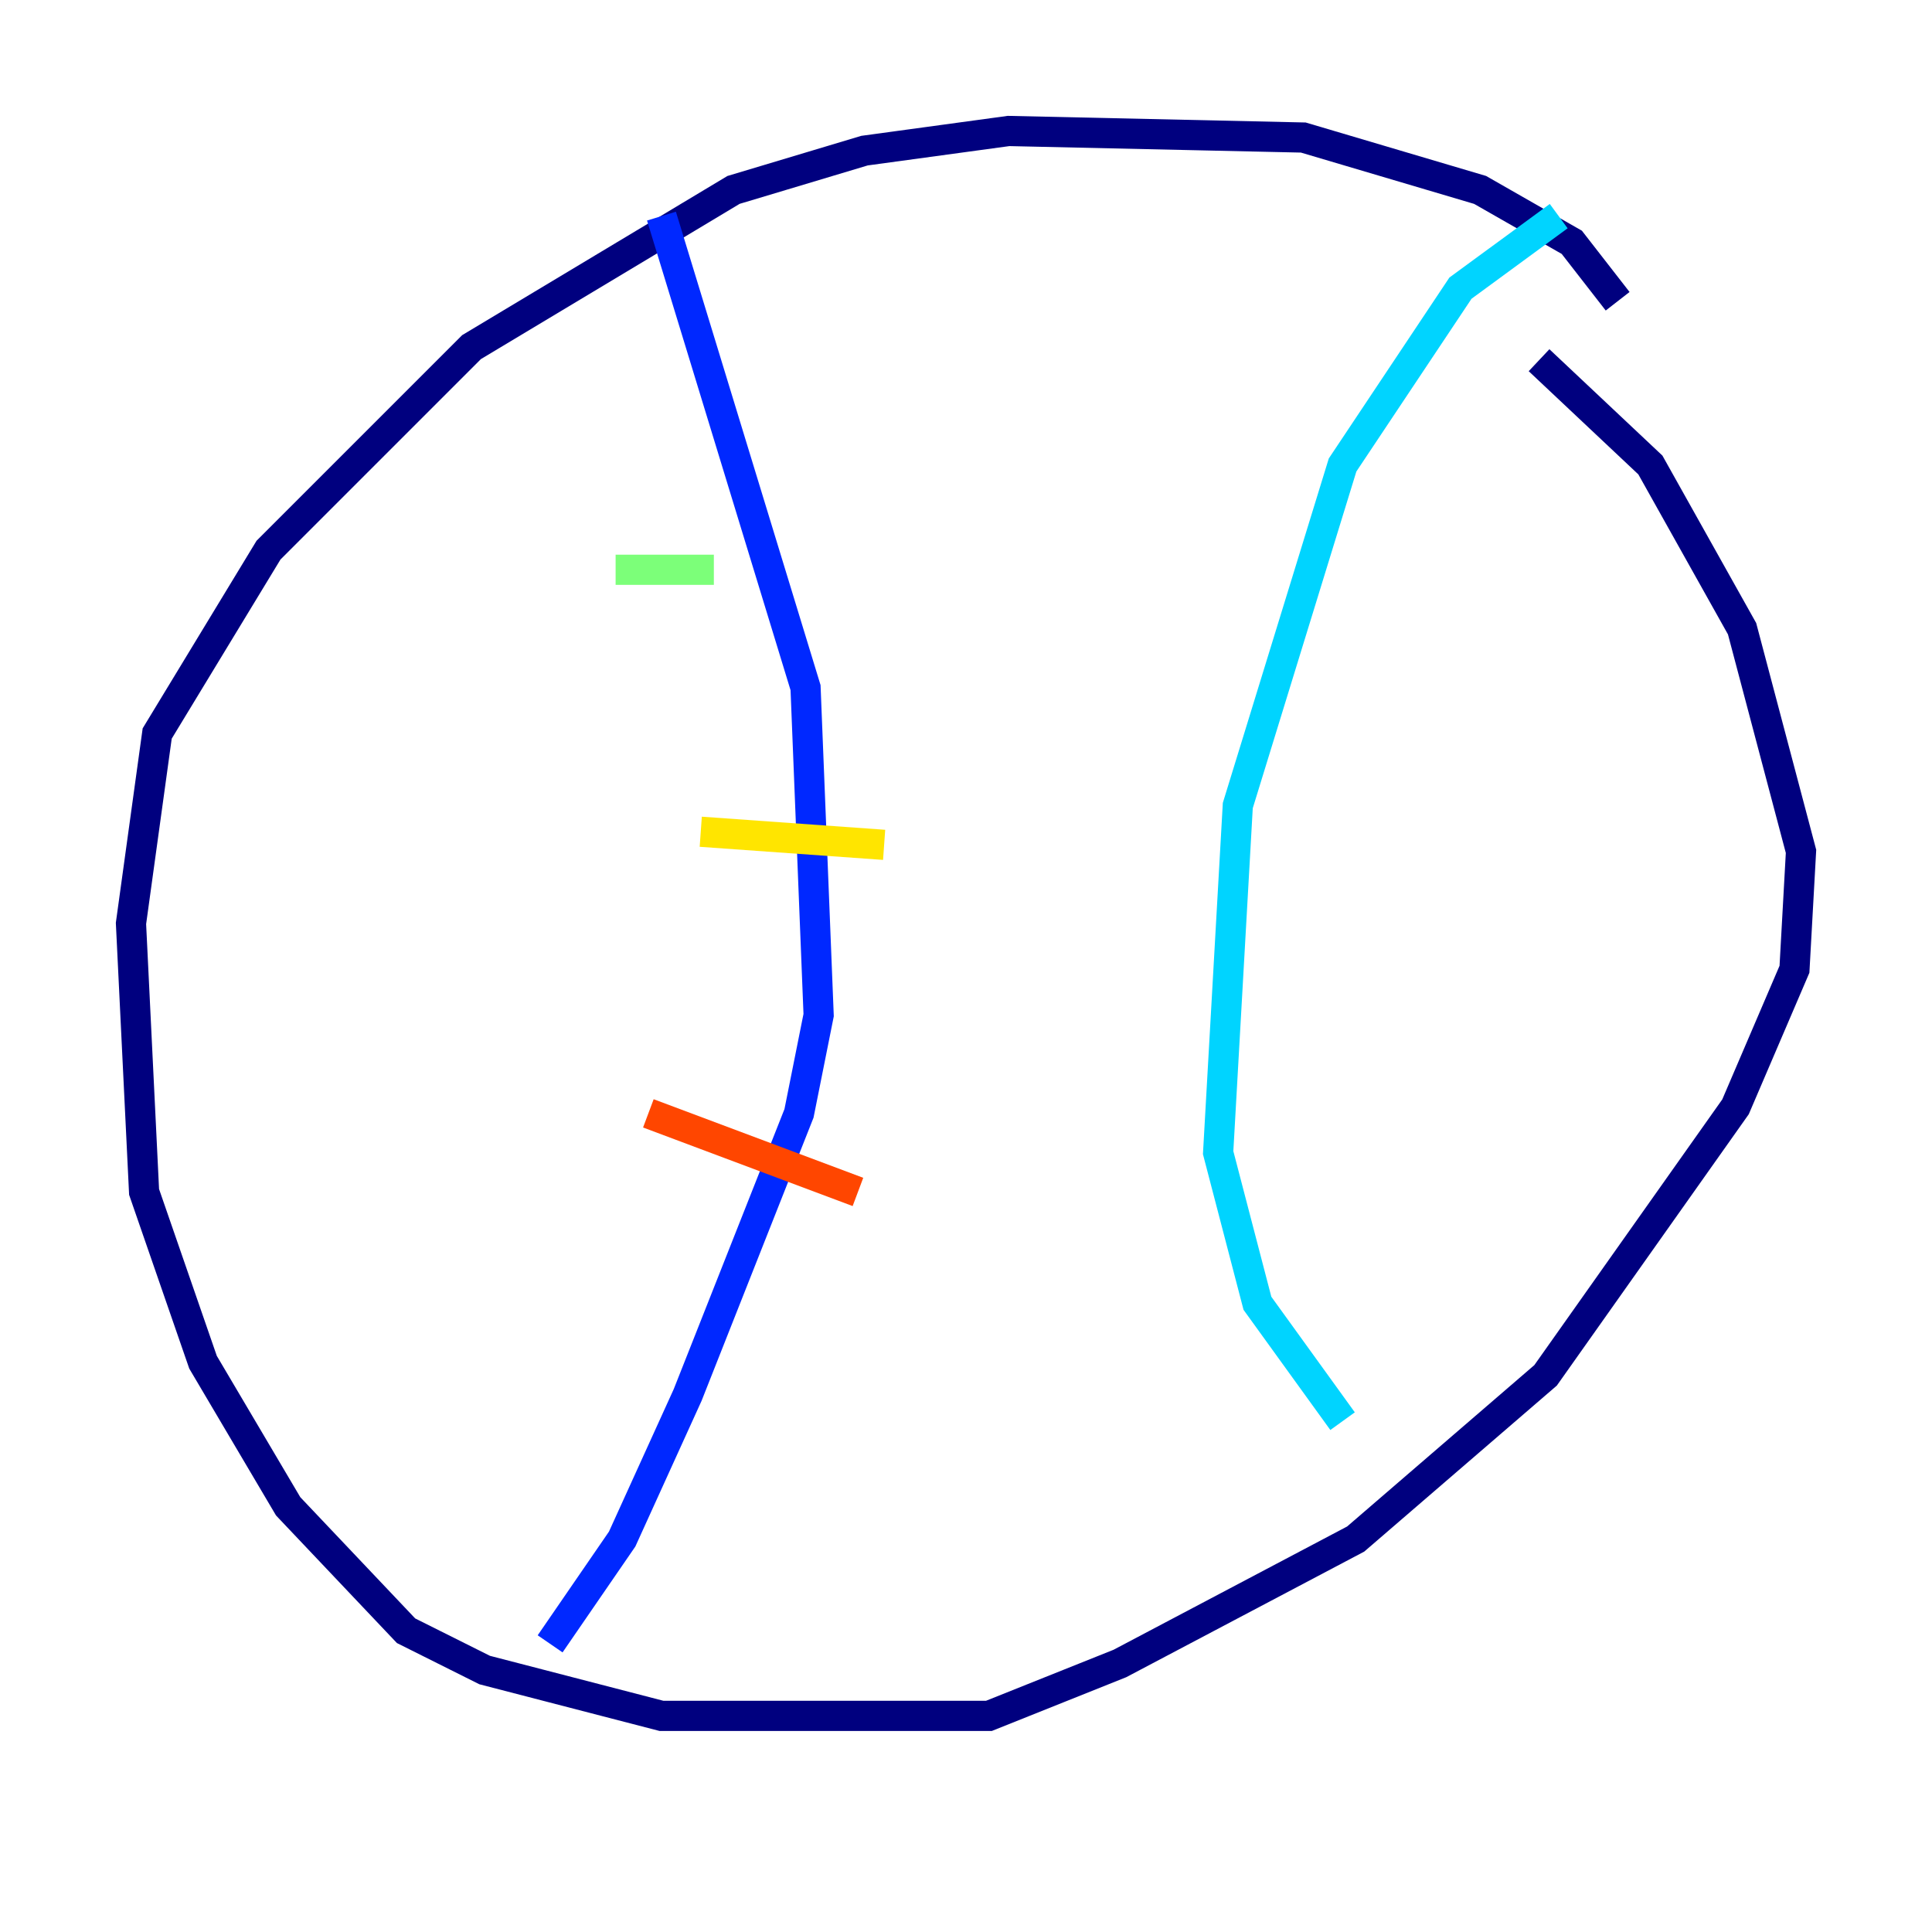 <?xml version="1.0" encoding="utf-8" ?>
<svg baseProfile="tiny" height="128" version="1.2" viewBox="0,0,128,128" width="128" xmlns="http://www.w3.org/2000/svg" xmlns:ev="http://www.w3.org/2001/xml-events" xmlns:xlink="http://www.w3.org/1999/xlink"><defs /><polyline fill="none" points="107.173,19.959 104.136,16.054 98.061,12.583 86.346,9.112 66.82,8.678 57.275,9.98 48.597,12.583 31.241,22.997 17.79,36.447 10.414,48.597 8.678,61.18 9.546,78.969 13.451,90.251 19.091,99.797 26.902,108.041 32.108,110.644 43.824,113.681 65.519,113.681 74.197,110.21 89.817,101.966 102.4,91.119 114.983,73.329 118.888,64.217 119.322,56.407 115.417,41.654 109.342,30.807 101.966,23.864" stroke="#00007f" stroke-width="2" /><polyline fill="none" points="43.824,14.319 53.37,45.559 54.237,67.254 52.936,73.763 45.559,92.42 41.22,101.966 36.447,108.909" stroke="#0028ff" stroke-width="2" /><polyline fill="none" points="103.268,14.319 96.759,19.091 88.949,30.807 82.007,53.37 80.705,76.366 83.308,86.346 88.949,94.156" stroke="#00d4ff" stroke-width="2" /><polyline fill="none" points="40.786,37.749 47.295,37.749" stroke="#7cff79" stroke-width="2" /><polyline fill="none" points="46.427,55.105 58.576,55.973" stroke="#ffe500" stroke-width="2" /><polyline fill="none" points="42.956,73.763 56.841,78.969" stroke="#ff4600" stroke-width="2" /><polyline fill="none" points="34.278,92.854 34.278,92.854" stroke="#7f0000" stroke-width="2" /></svg>